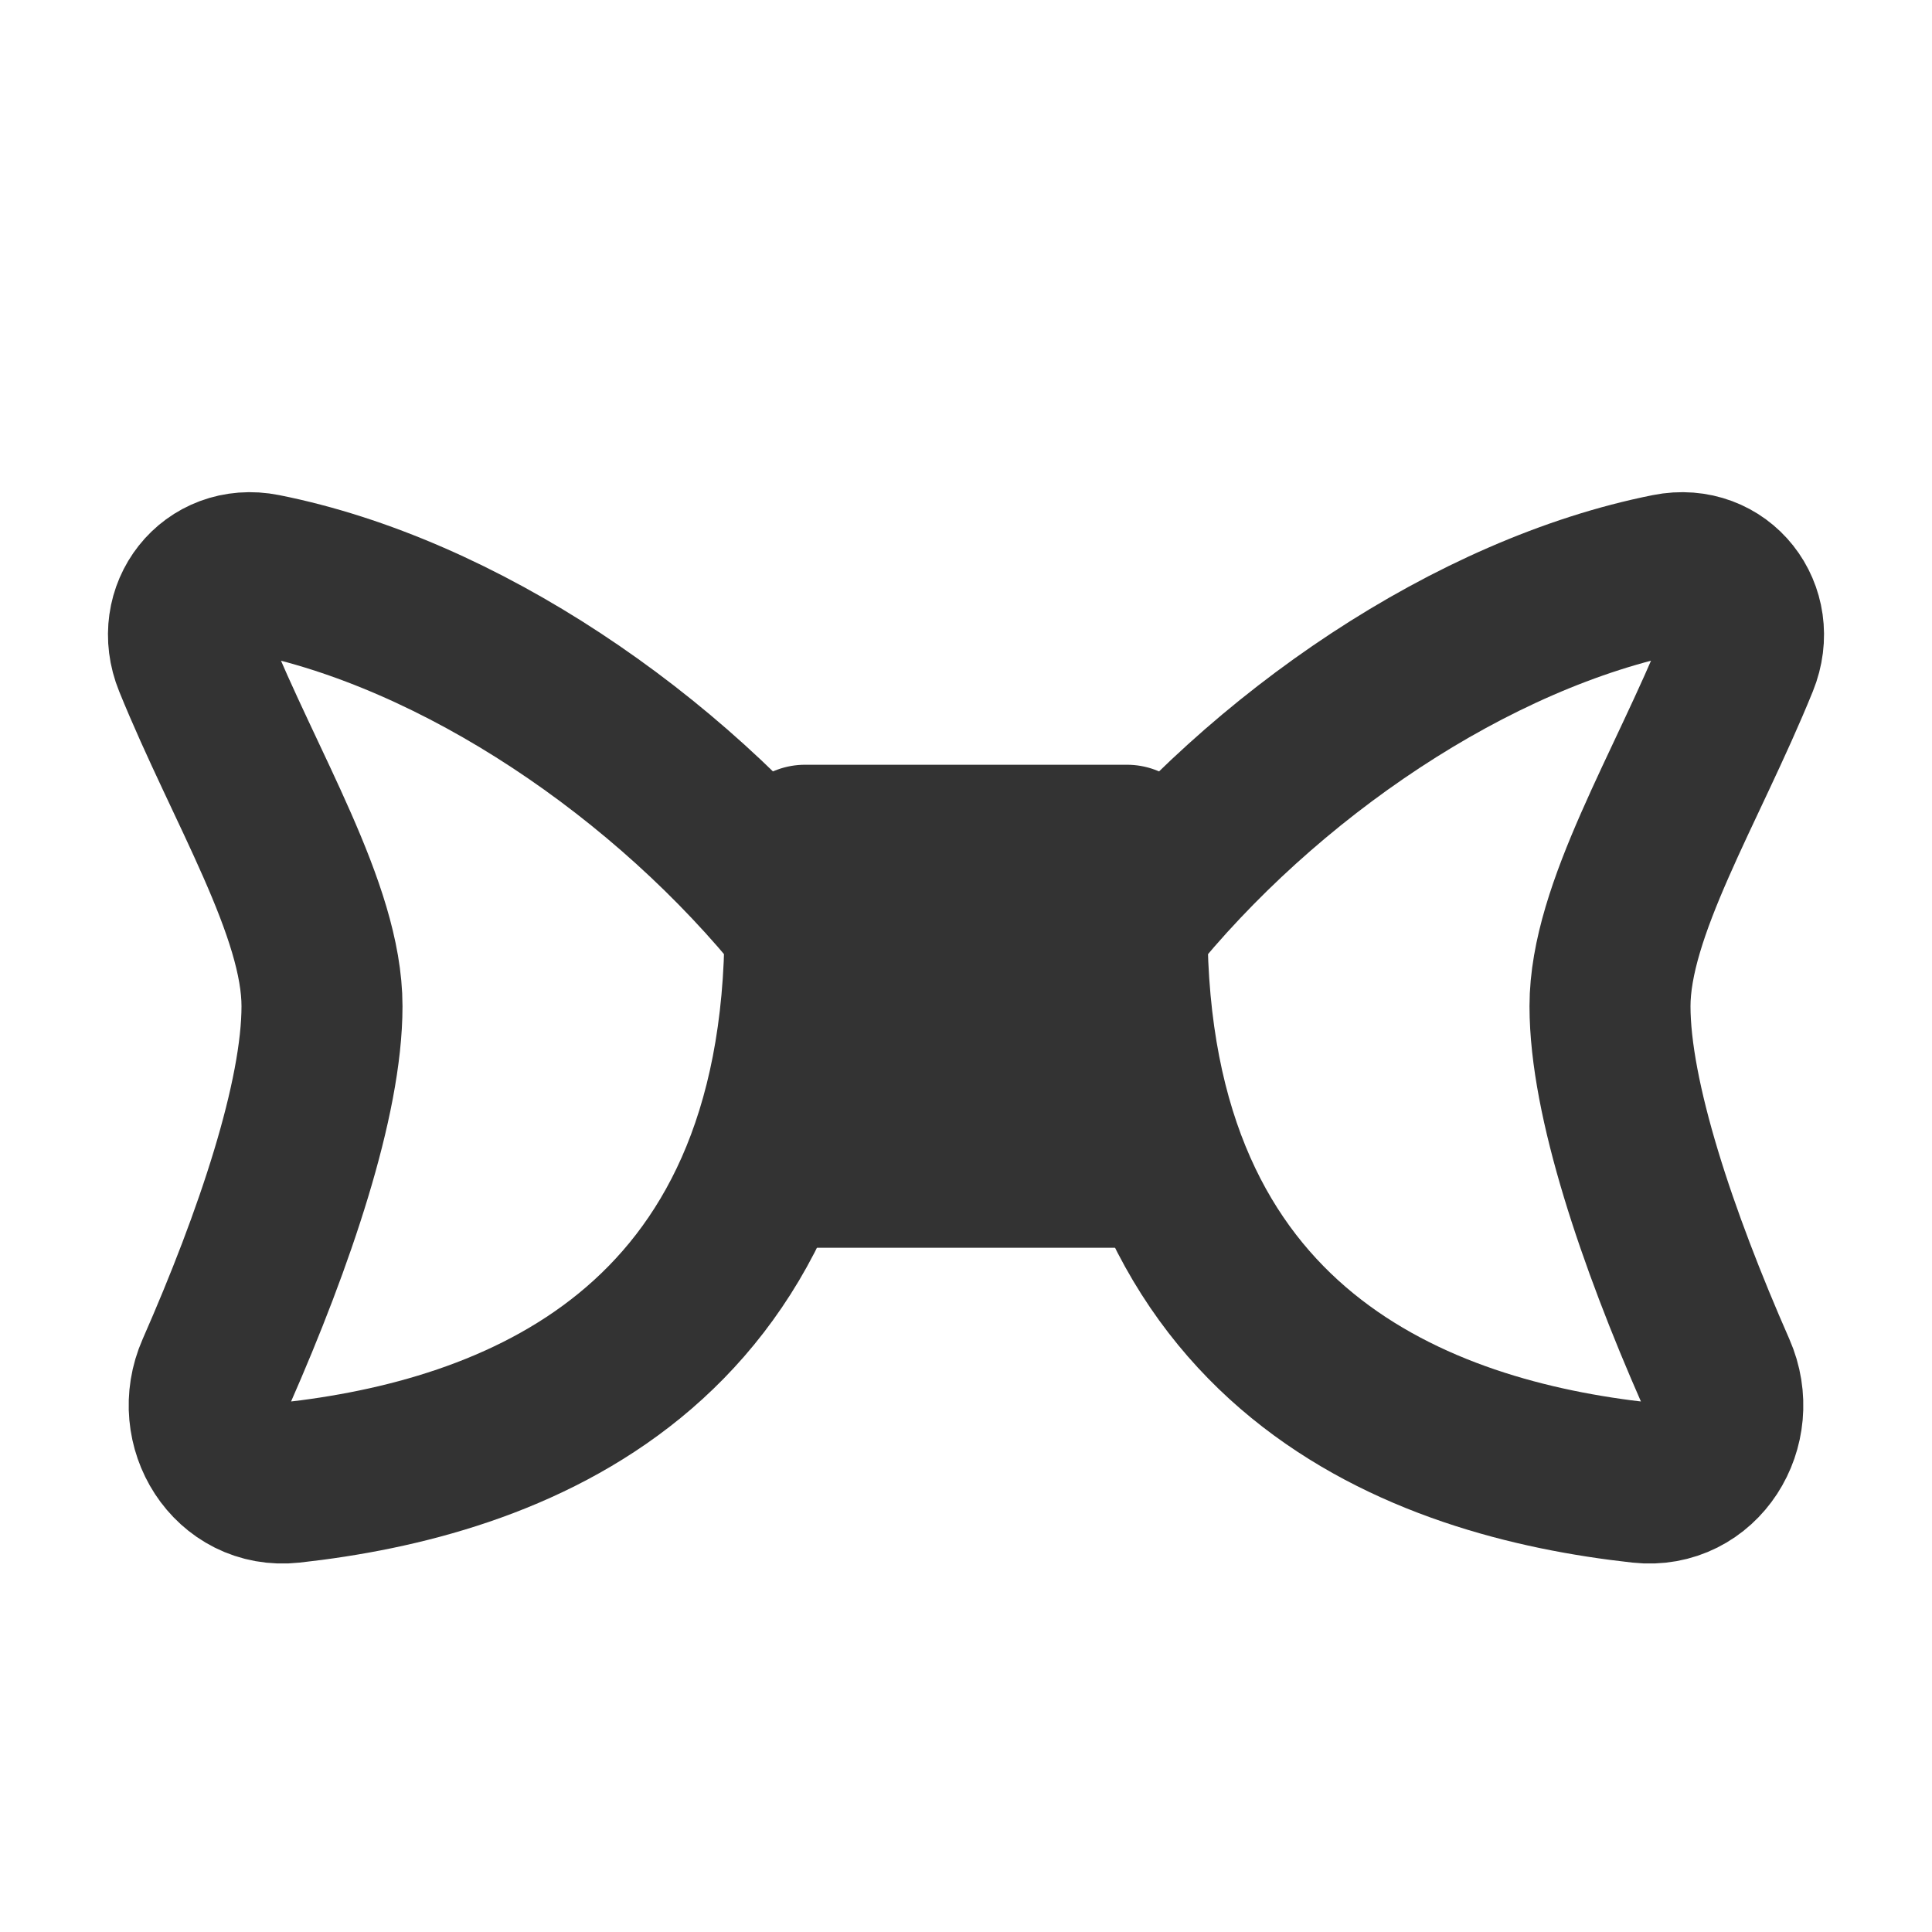 <svg width="24" height="24" viewBox="0 0 24 24" fill="none" xmlns="http://www.w3.org/2000/svg">
<path d="M3.272 7.131C5.702 7.614 8.302 9.377 10 11.5C10 16.815 6.322 18.119 3.614 18.417C2.876 18.498 2.389 17.716 2.688 17.036C3.413 15.387 4 13.65 4 12.5C4 11.304 3.047 9.791 2.407 8.213C2.162 7.61 2.634 7.004 3.272 7.131Z" stroke="#333333" stroke-width="2" stroke-linecap="round" stroke-linejoin="round"/>
<path d="M20.728 7.131C18.299 7.614 15.698 9.377 14 11.5C14 16.815 17.678 18.119 20.386 18.417C21.125 18.498 21.611 17.716 21.312 17.036C20.587 15.387 20 13.65 20 12.5C20 11.304 20.953 9.791 21.593 8.213C21.838 7.61 21.366 7.004 20.728 7.131Z" stroke="#333333" stroke-width="2" stroke-linecap="round" stroke-linejoin="round"/>
<path d="M14 10.5H10V14.5H14V10.5Z" fill="#333333" stroke="#333333" stroke-width="2" stroke-linecap="round" stroke-linejoin="round"/>
</svg>
